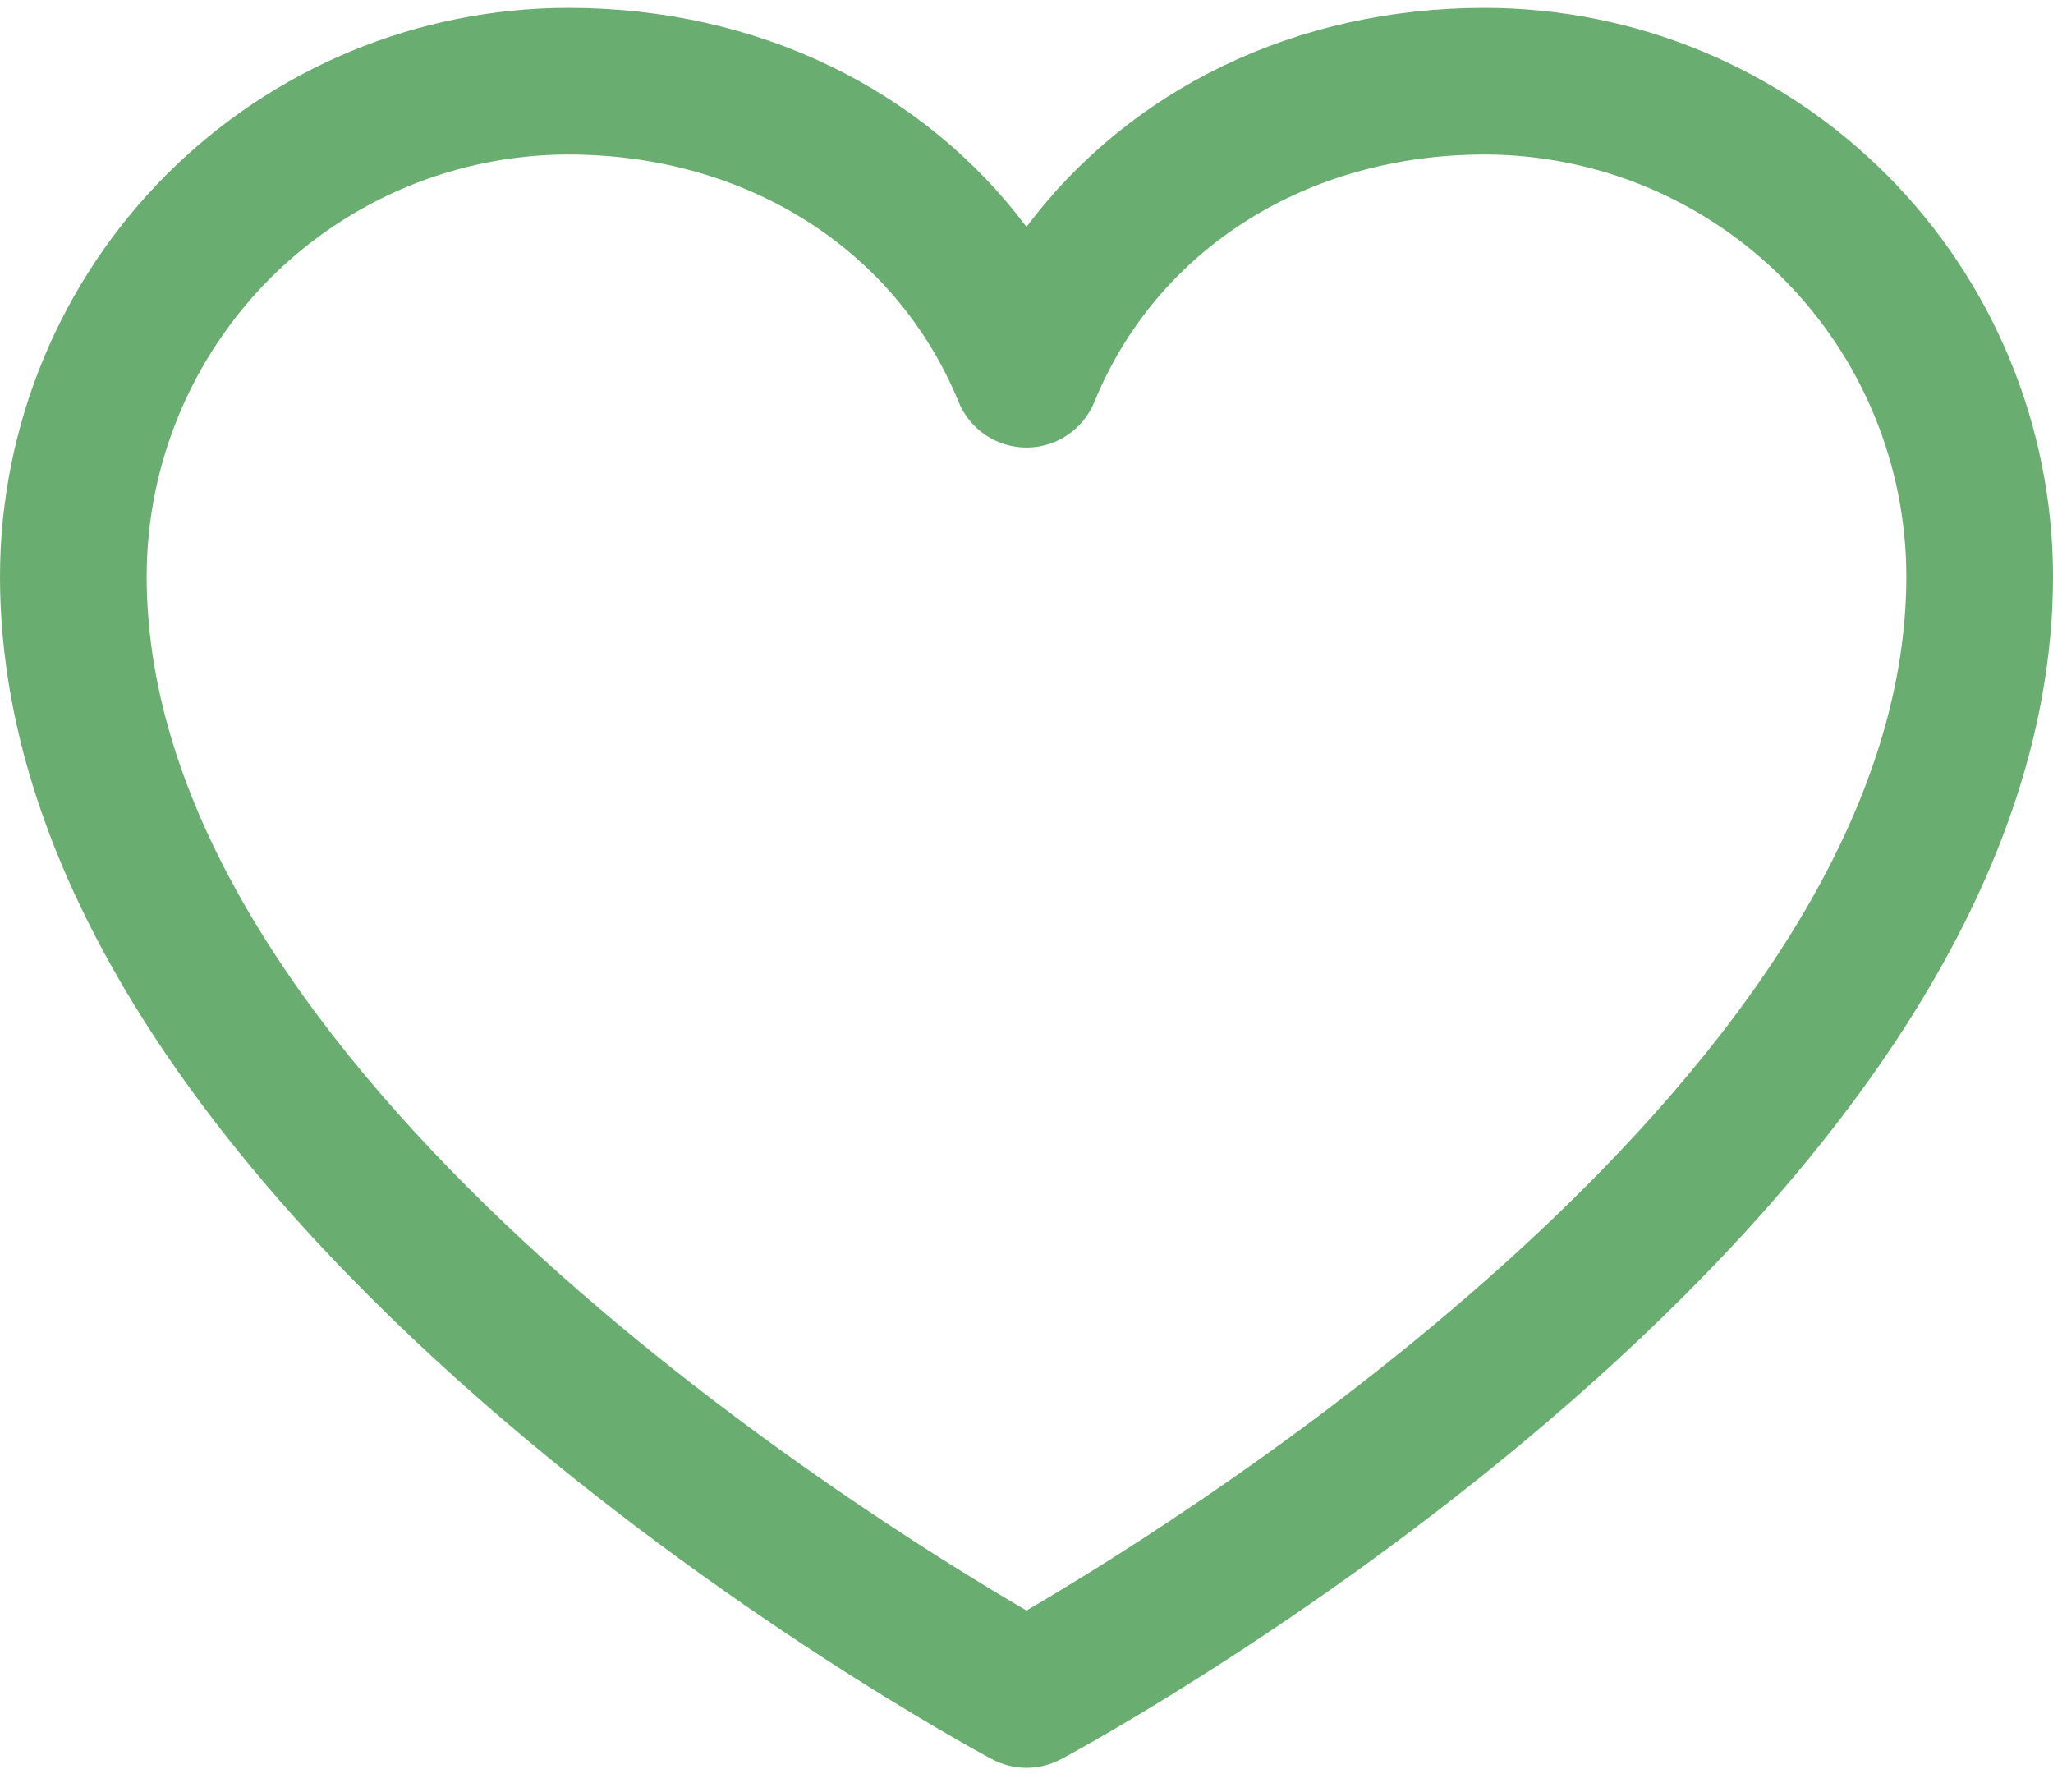 <svg width="55" height="48" viewBox="0 0 55 48" fill="none" xmlns="http://www.w3.org/2000/svg">
<path d="M39.777 0.21C34.706 0.21 30.267 2.391 27.5 6.077C24.733 2.391 20.294 0.21 15.223 0.21C11.187 0.214 7.318 1.82 4.464 4.675C1.61 7.53 0.005 11.4 0 15.438C0 32.63 25.484 46.547 26.569 47.121C26.855 47.275 27.175 47.356 27.5 47.356C27.825 47.356 28.145 47.275 28.431 47.121C29.516 46.547 55 32.63 55 15.438C54.995 11.4 53.39 7.53 50.536 4.675C47.682 1.82 43.813 0.214 39.777 0.21ZM27.5 43.142C23.017 40.529 3.929 28.624 3.929 15.438C3.932 12.442 5.124 9.571 7.241 7.453C9.358 5.335 12.229 4.143 15.223 4.139C19.999 4.139 24.009 6.684 25.683 10.771C25.831 11.131 26.083 11.44 26.406 11.656C26.73 11.873 27.11 11.989 27.5 11.989C27.89 11.989 28.27 11.873 28.594 11.656C28.917 11.44 29.169 11.131 29.317 10.771C30.991 6.677 35.001 4.139 39.777 4.139C42.771 4.143 45.642 5.335 47.759 7.453C49.876 9.571 51.068 12.442 51.071 15.438C51.071 28.605 31.979 40.527 27.5 43.142Z" fill="#6AAD71"/>
</svg>
